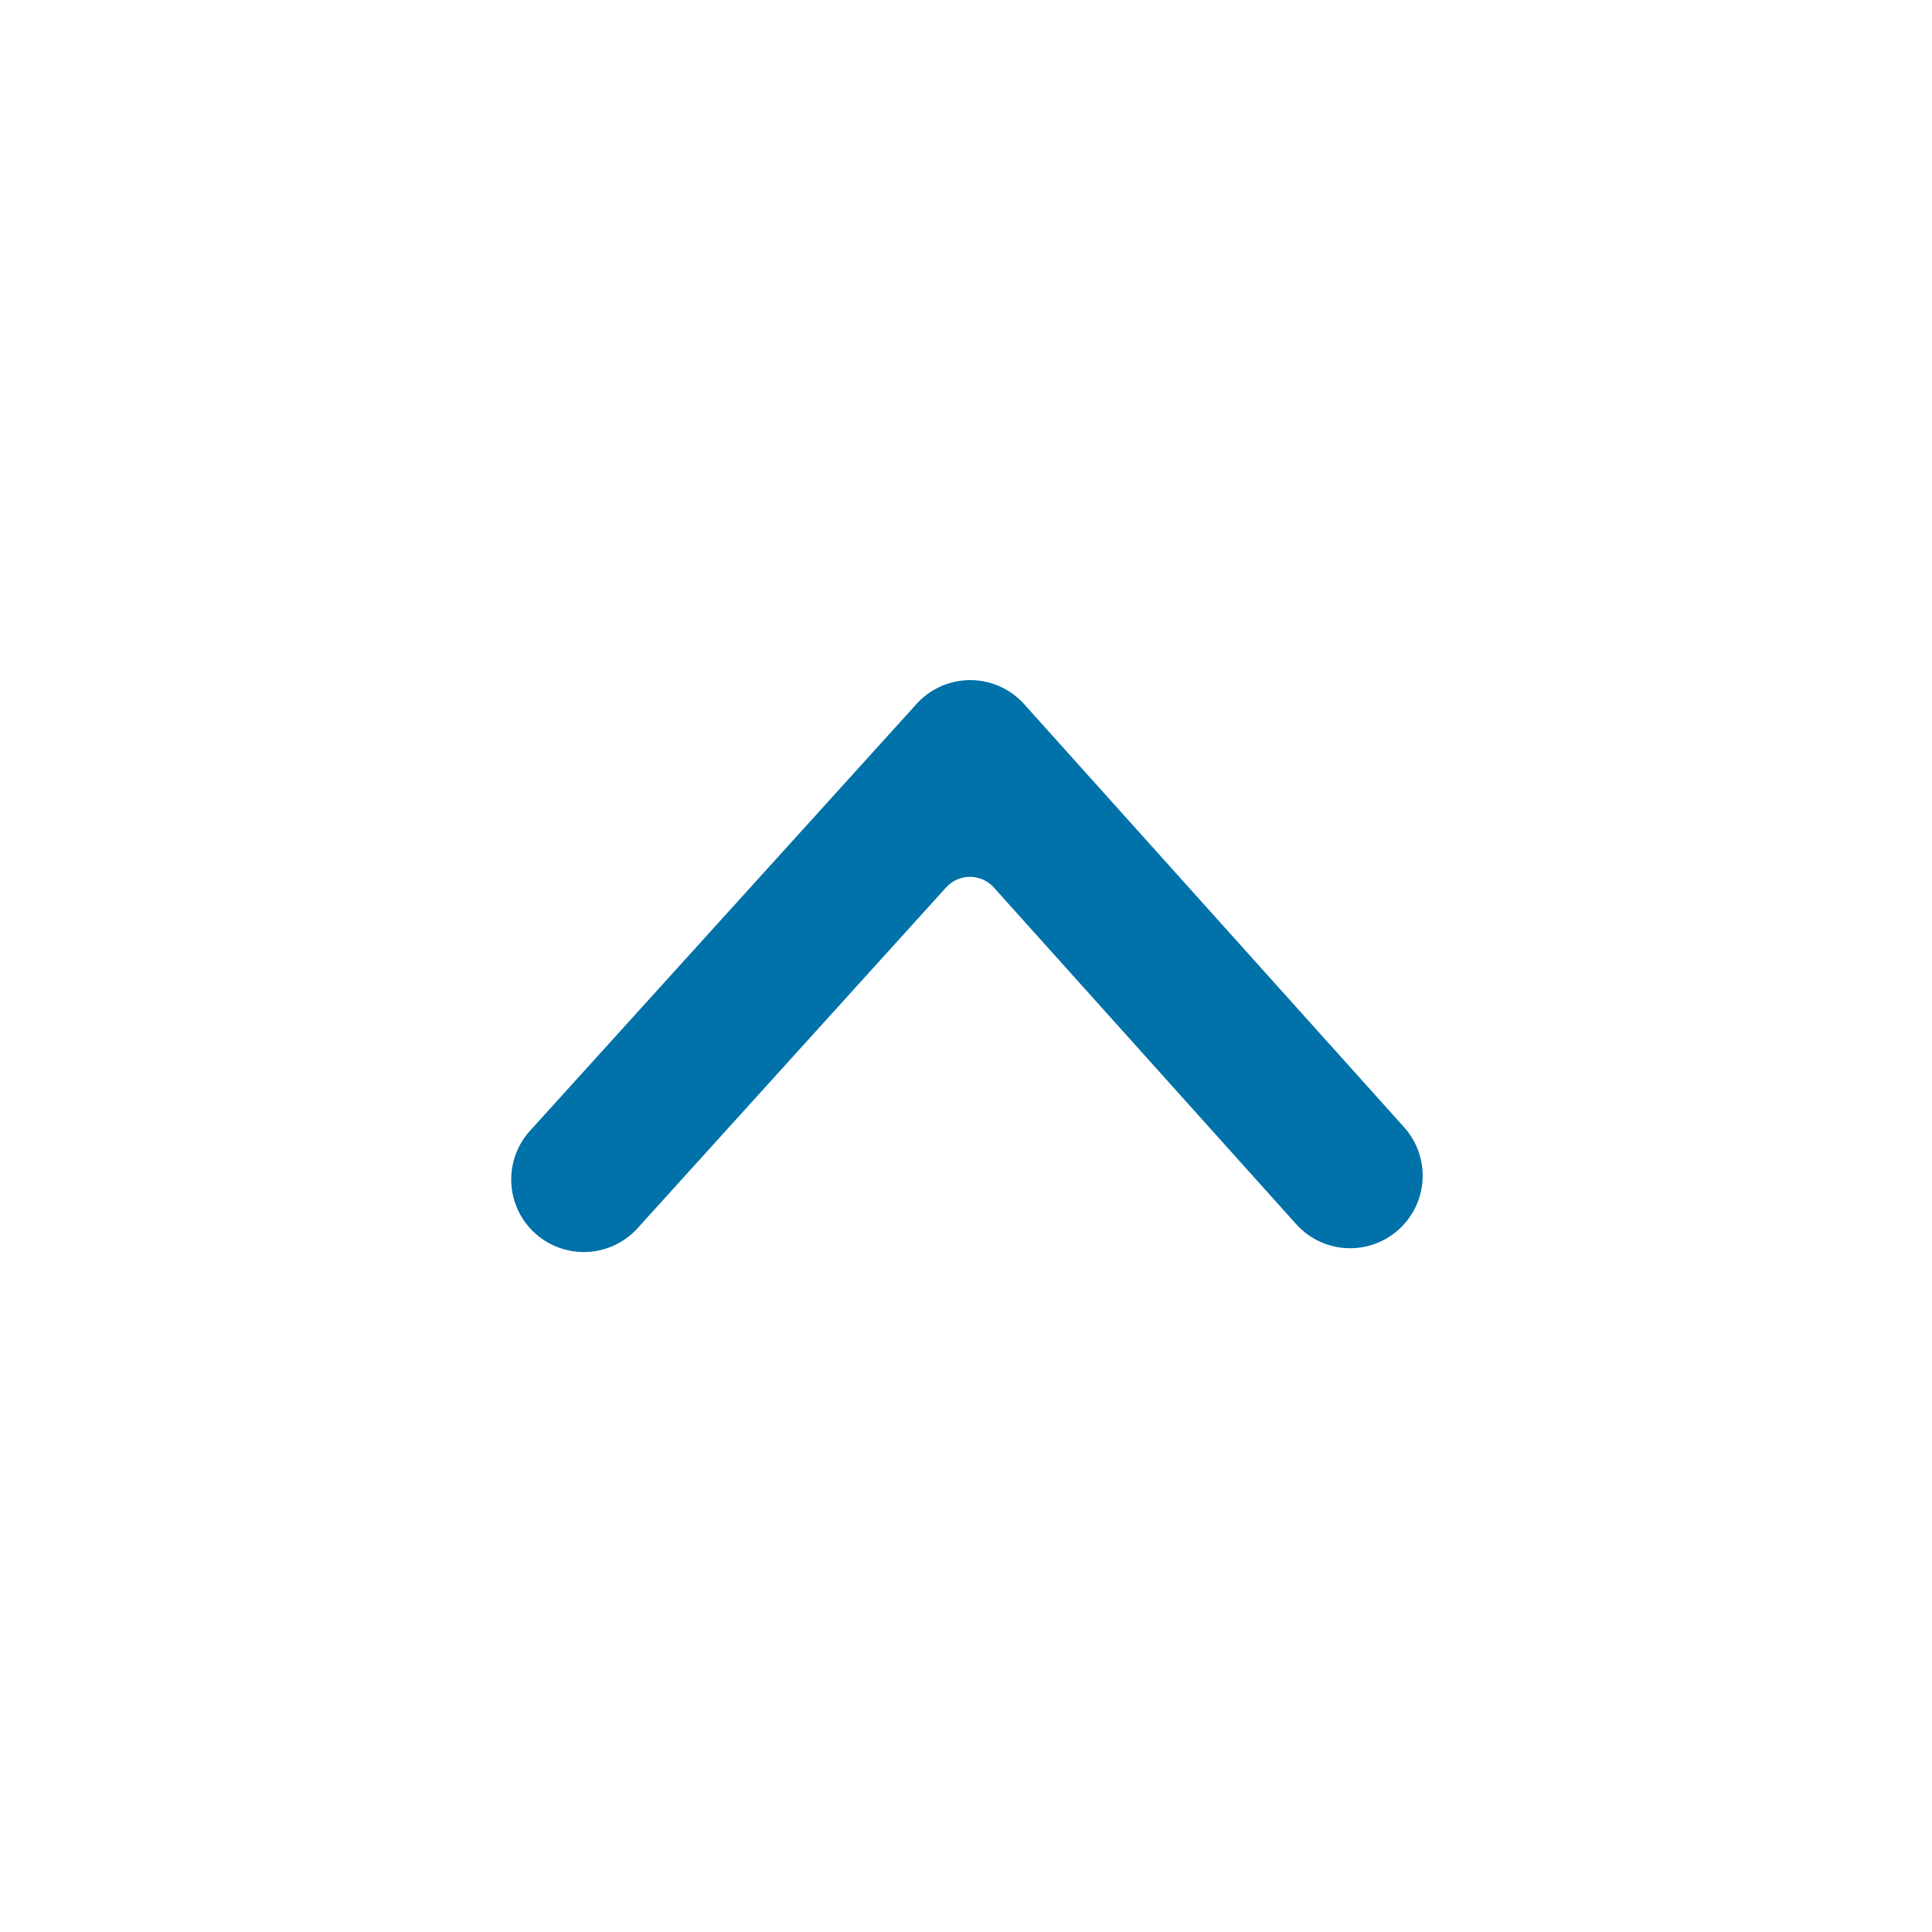<svg id="_24x24-ChevronUp" data-name="24x24-ChevronUp" xmlns="http://www.w3.org/2000/svg" width="24" height="24" viewBox="0 0 24 24">
  <rect id="Frame24" width="24" height="24" fill="#fff" opacity="0"/>
  <path id="chevron-up" d="M7.912,15.255a.9.9,0,1,1-1.34-1.206l4.8-5.3a.9.9,0,0,1,1.342,0l4.72,5.256a.9.9,0,0,1-1.344,1.2l-3.754-4.18a.4.4,0,0,0-.594,0L7.912,15.255Z" transform="translate(0.01)" fill="#0071A9"/>
<style type="text/css" media="screen">path{vector-effect:non-scaling-stroke}</style></svg>
